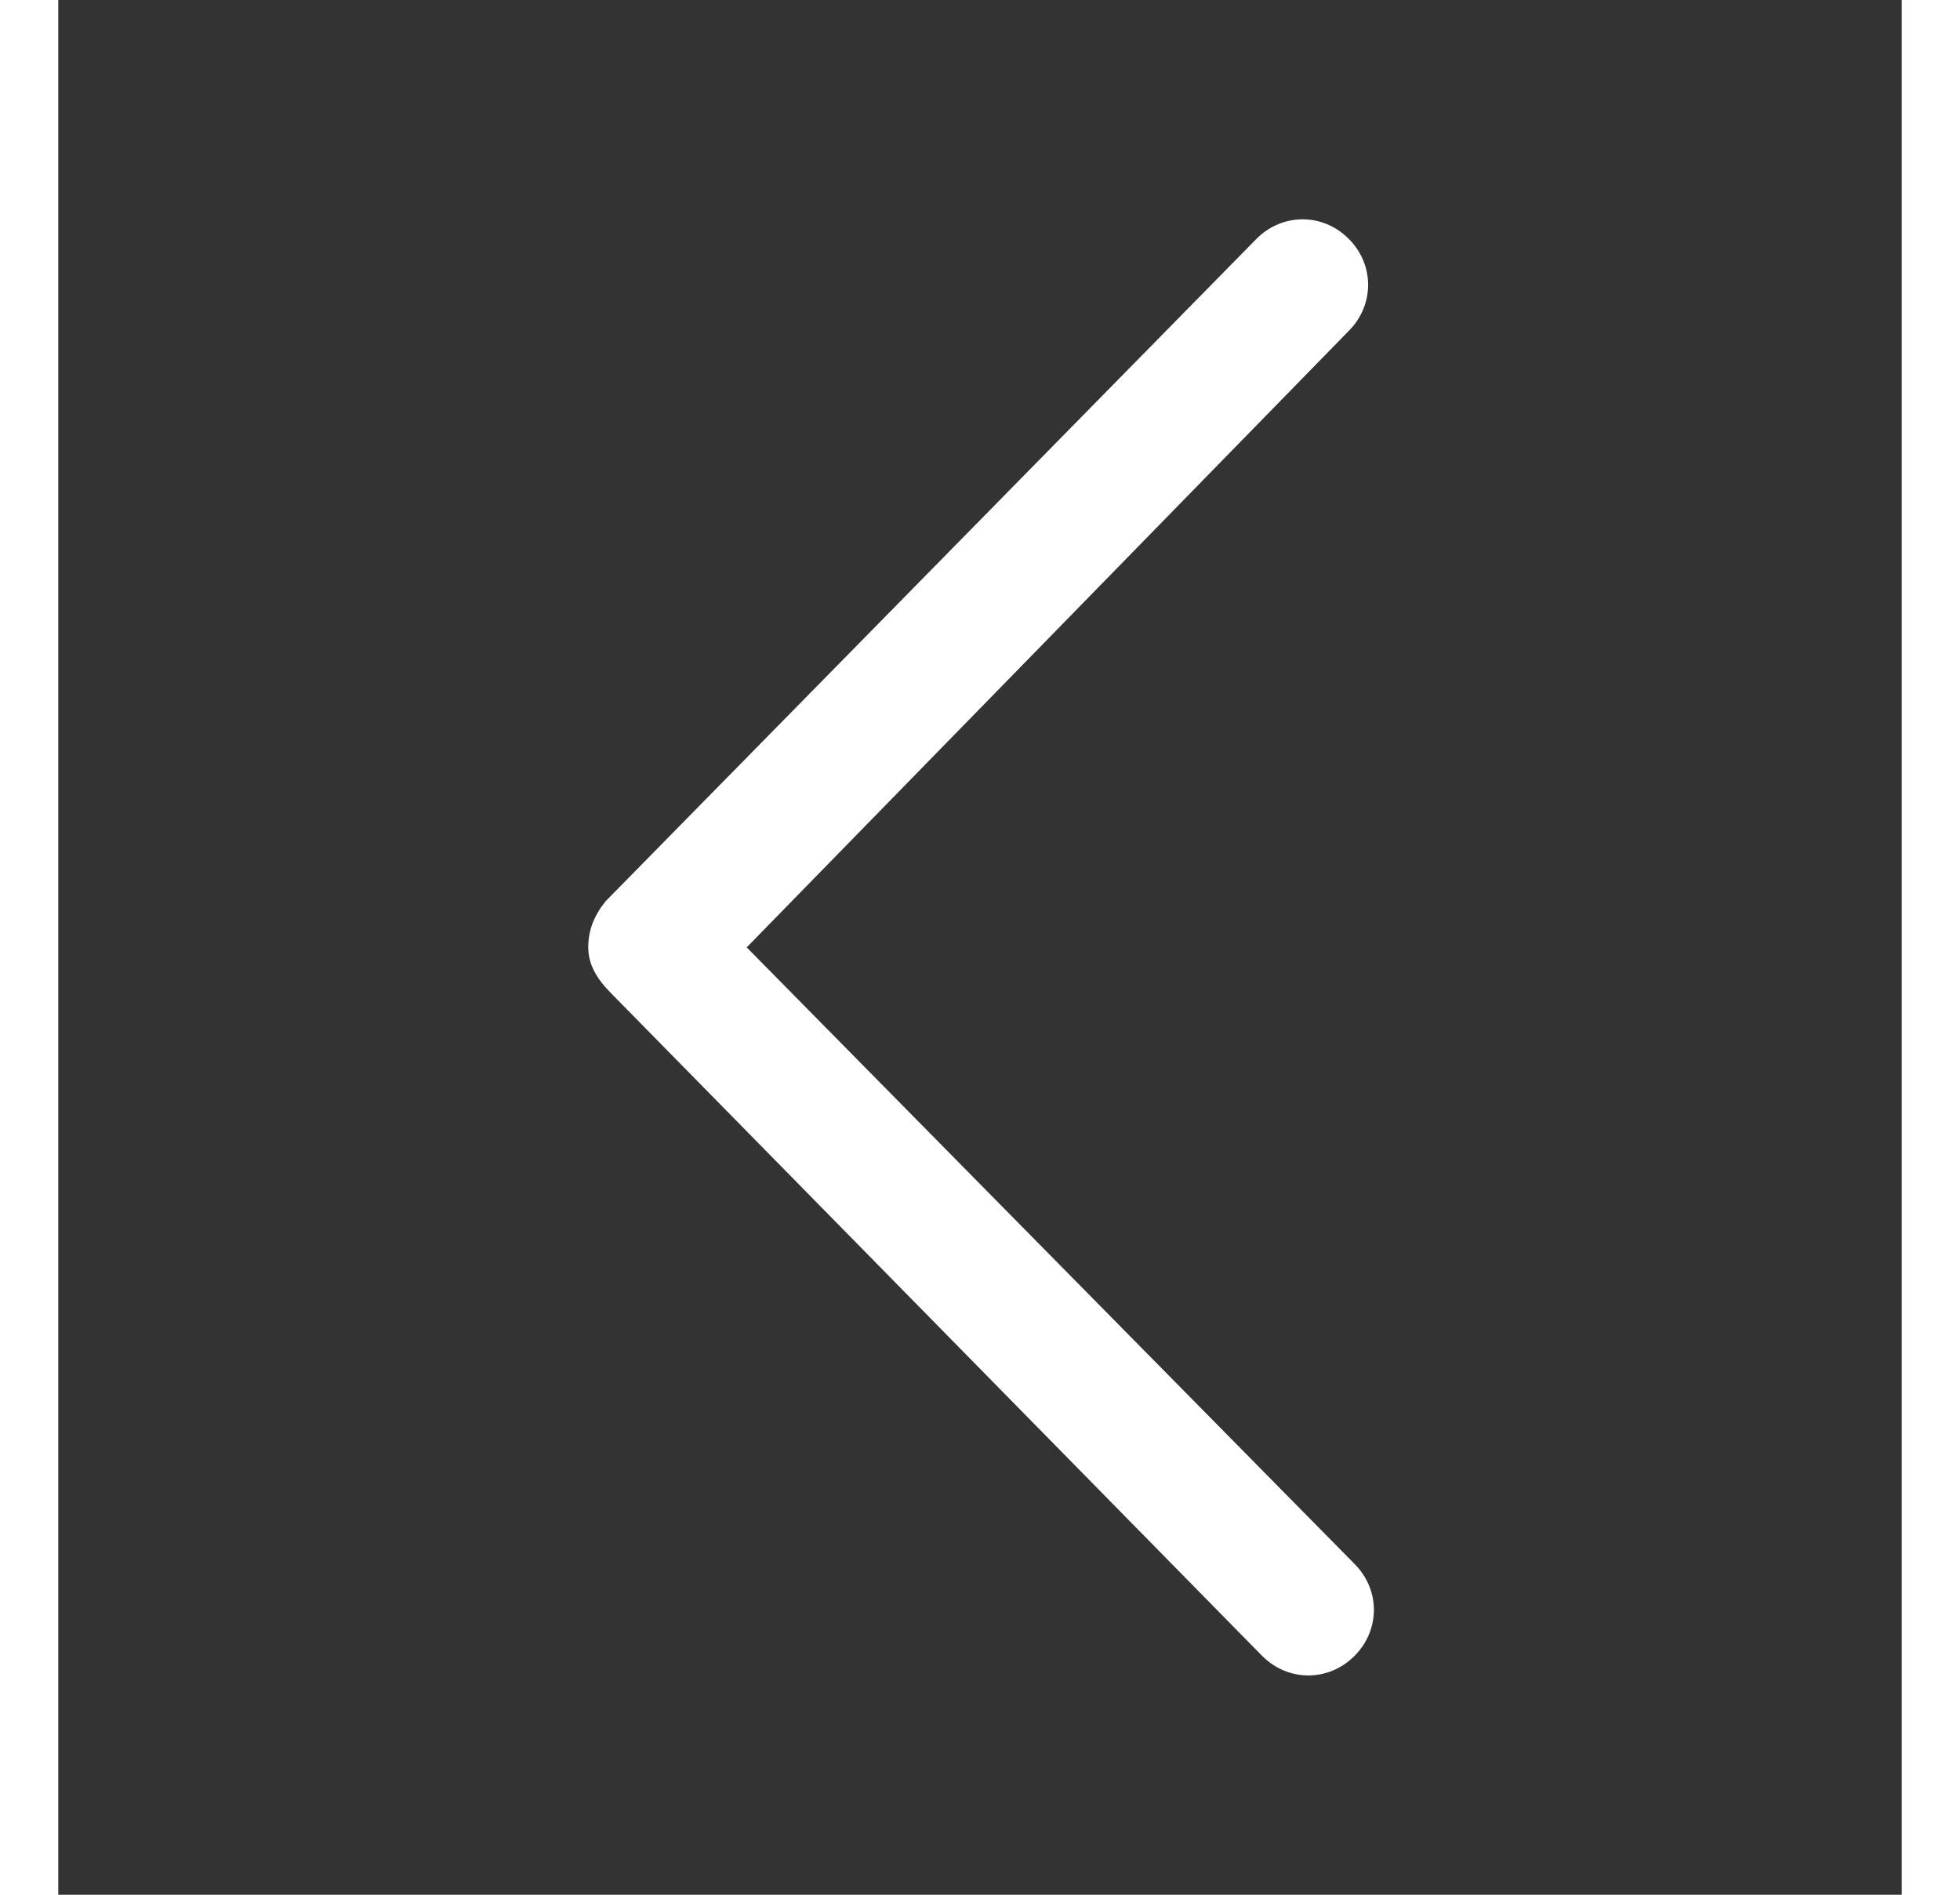 <svg width="30" height="29" viewBox="0 0 36 37" fill="none" xmlns="http://www.w3.org/2000/svg">
<rect x="0" y="0" width="36" height="37" fill="#333333" stroke="none"/>
<path d="M10.35 18.5C10.35 18.163 10.463 17.881 10.688 17.6L23.4 4.663C23.906 4.156 24.694 4.156 25.2 4.663C25.706 5.169 25.706 5.956 25.2 6.463L13.444 18.5L25.312 30.538C25.819 31.044 25.819 31.831 25.312 32.338C24.806 32.844 24.019 32.844 23.512 32.338L10.8 19.4C10.519 19.119 10.35 18.838 10.35 18.5Z" fill="white"/>
</svg>
